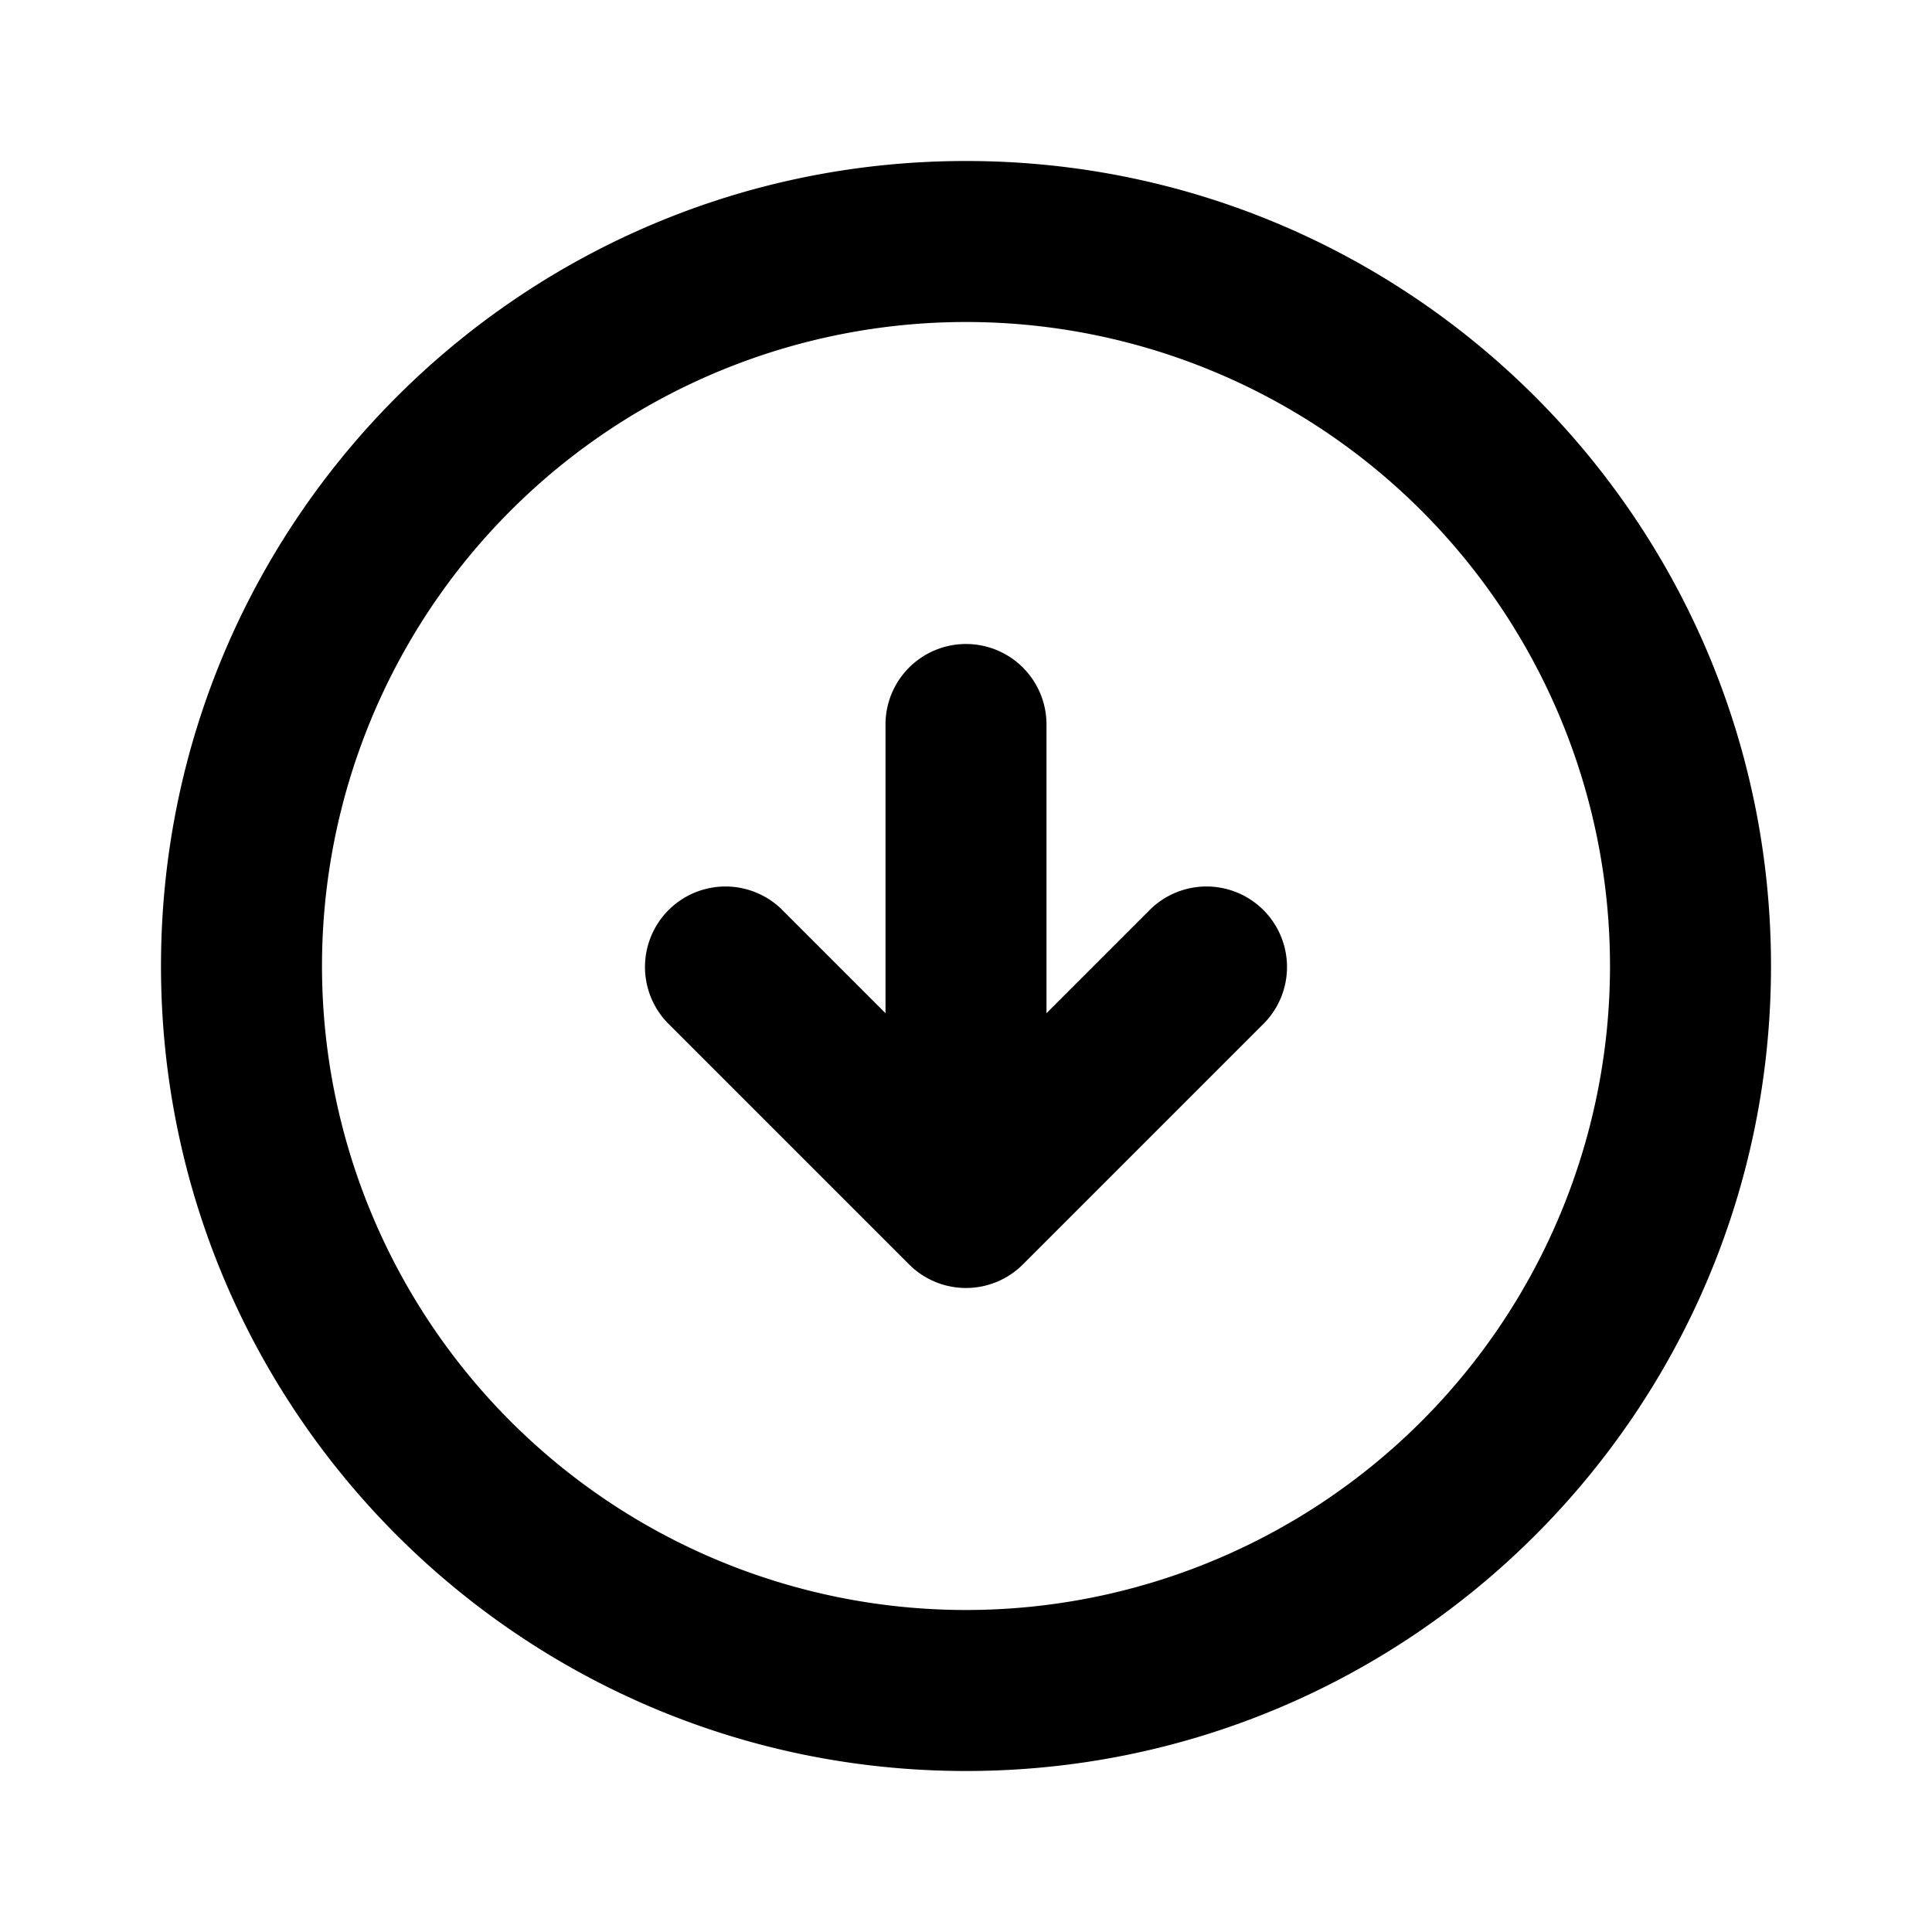 <svg width="24" height="24" fill="none" xmlns="http://www.w3.org/2000/svg"><path fill-rule="evenodd" clip-rule="evenodd" d="M4 12a8 8 0 1116 0 8 8 0 01-16 0zm8-10C6.477 2 2 6.477 2 12s4.477 10 10 10 10-4.477 10-10S17.523 2 12 2zm.707 13.707l3-3a1 1 0 00-1.414-1.414L13 12.586V9a1 1 0 10-2 0v3.586l-1.293-1.293a1 1 0 00-1.414 1.414l3 3a1 1 0 001.414 0z" fill="currentColor"/></svg>